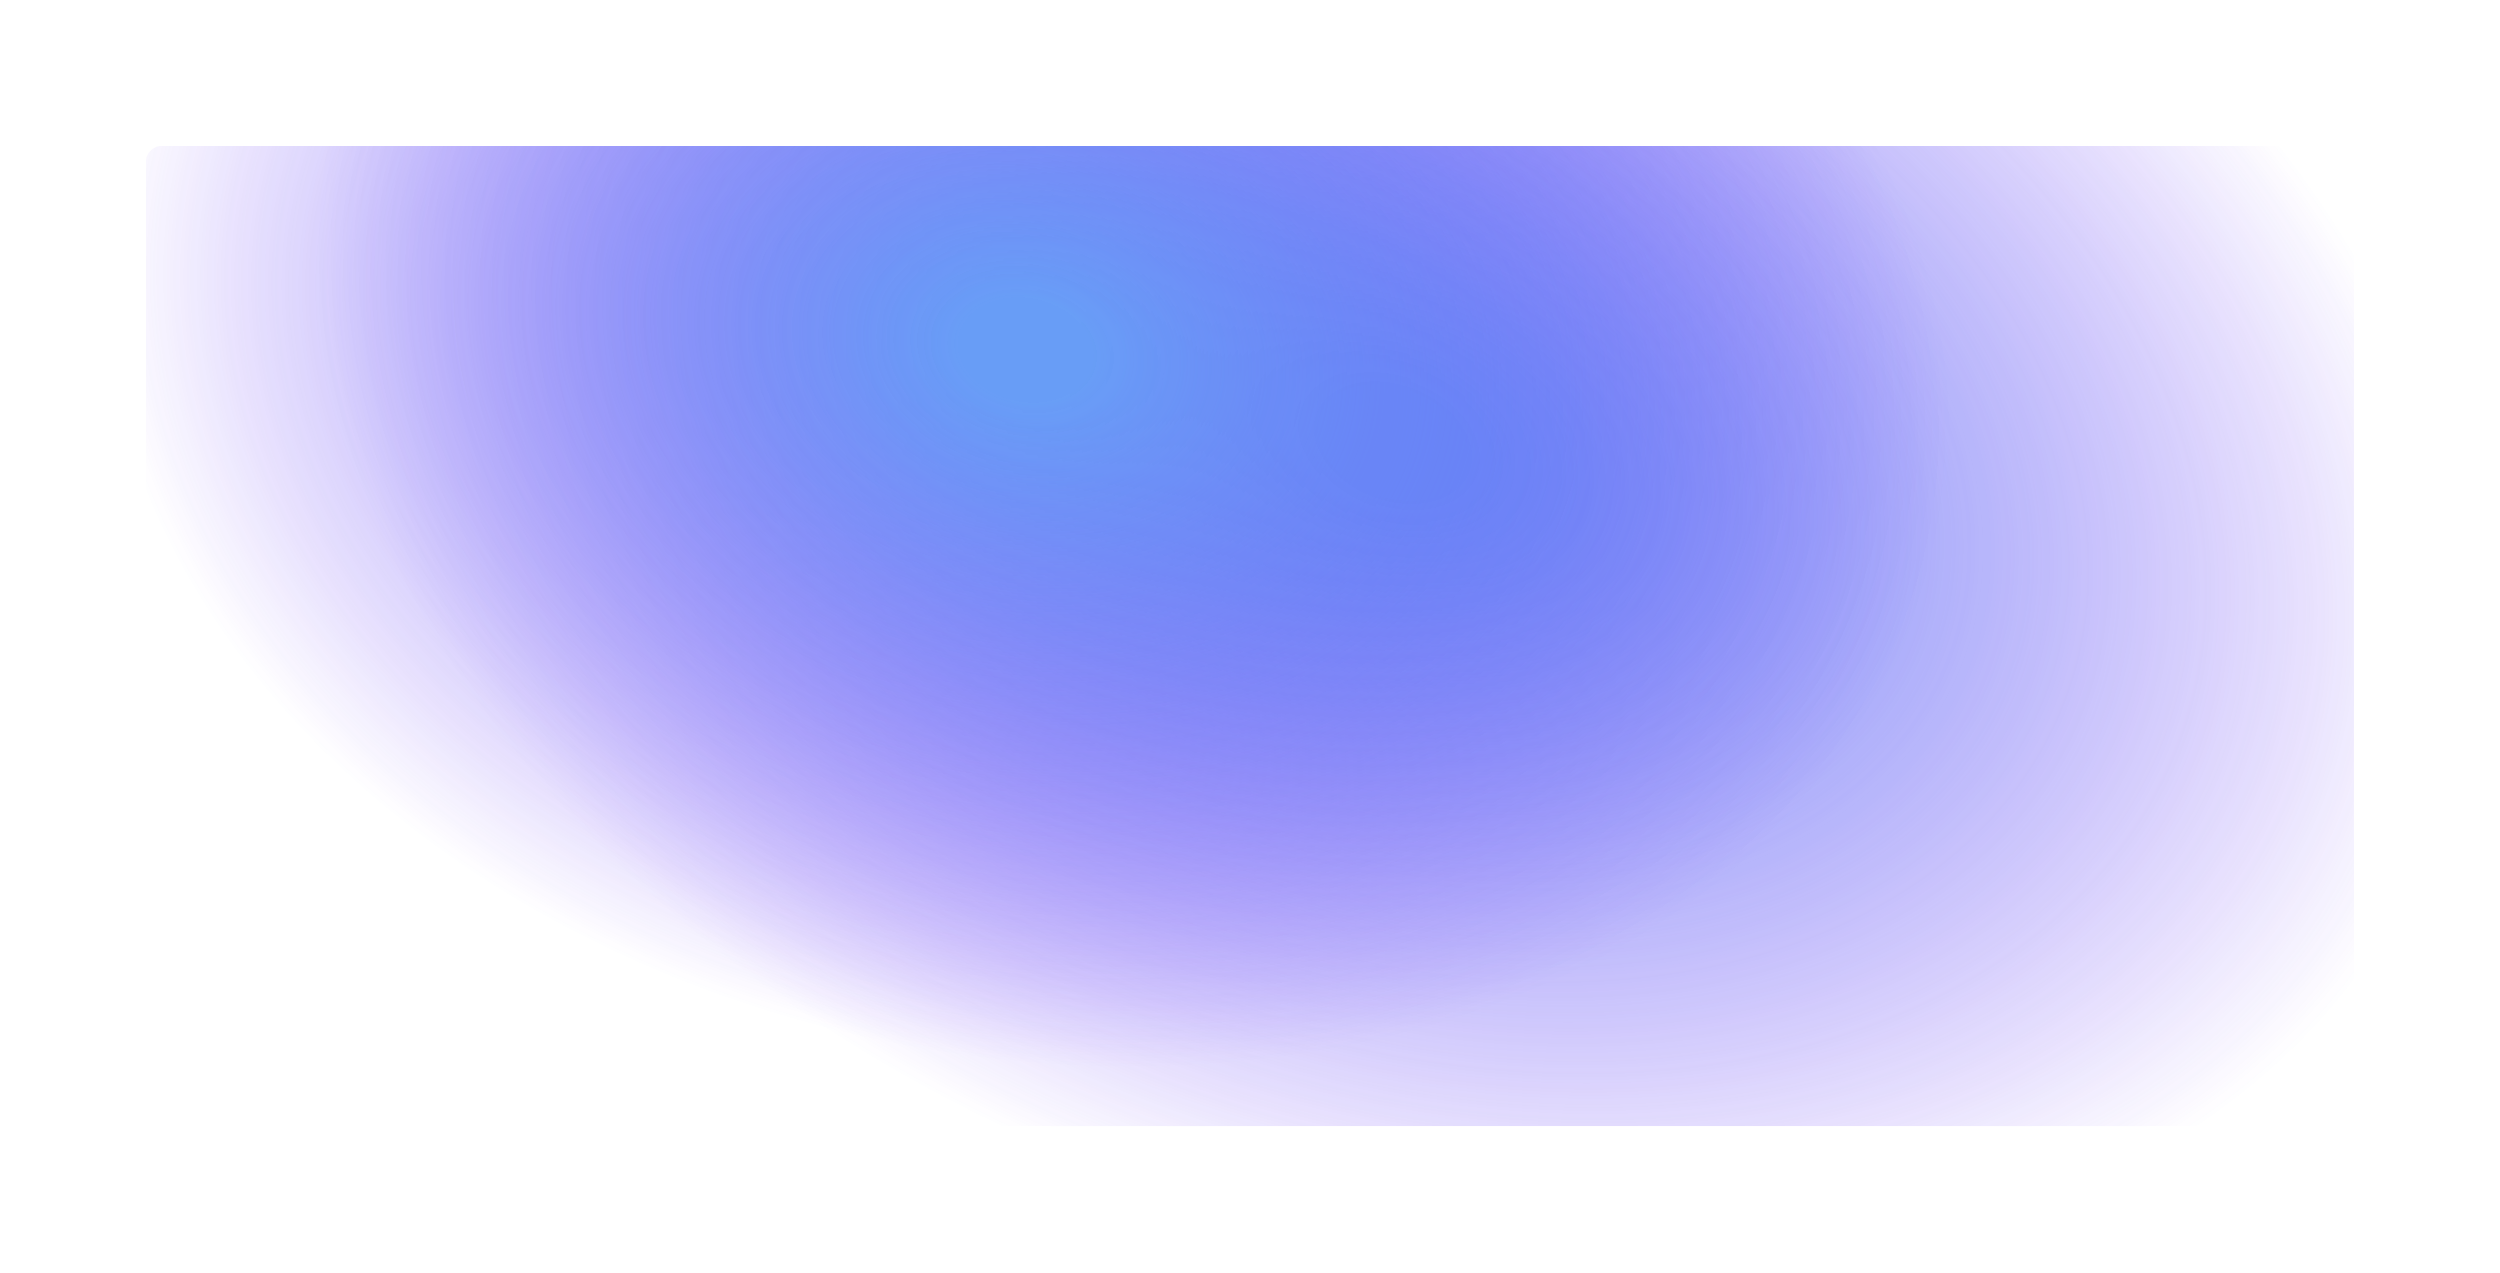 <svg fill="none" height="872" viewBox="0 0 1712 872" width="1712" xmlns="http://www.w3.org/2000/svg" xmlns:xlink="http://www.w3.org/1999/xlink"><filter id="a" color-interpolation-filters="sRGB" filterUnits="userSpaceOnUse" height="871.121" width="1712" x="0" y="0"><feFlood flood-opacity="0" result="BackgroundImageFix"/><feBlend in="SourceGraphic" in2="BackgroundImageFix" mode="normal" result="shape"/><feGaussianBlur result="effect1_foregroundBlur_1040_1100" stdDeviation="50"/></filter><linearGradient id="b"><stop offset=".068" stop-color="#4285f4"/><stop offset="1" stop-color="#4801f5" stop-opacity="0"/></linearGradient><radialGradient id="c" cx="0" cy="0" gradientTransform="matrix(505.269 193 -269.617 705.849 1813.85 758)" gradientUnits="userSpaceOnUse" r="1" xlink:href="#b"/><radialGradient id="d" cx="0" cy="0" gradientTransform="matrix(476.341 93.5 -123.513 629.243 1751.5 1009)" gradientUnits="userSpaceOnUse" r="1" xlink:href="#b"/><g filter="url(#a)" opacity=".8"><rect fill="url(#c)" height="1512" rx="10" transform="matrix(0 1 -1 0 1712 -1512)" width="671.121" x="1612" y="100"/><rect fill="url(#d)" height="1512" rx="10" transform="matrix(0 1 -1 0 1712 -1512)" width="671.121" x="1612" y="100"/></g></svg>